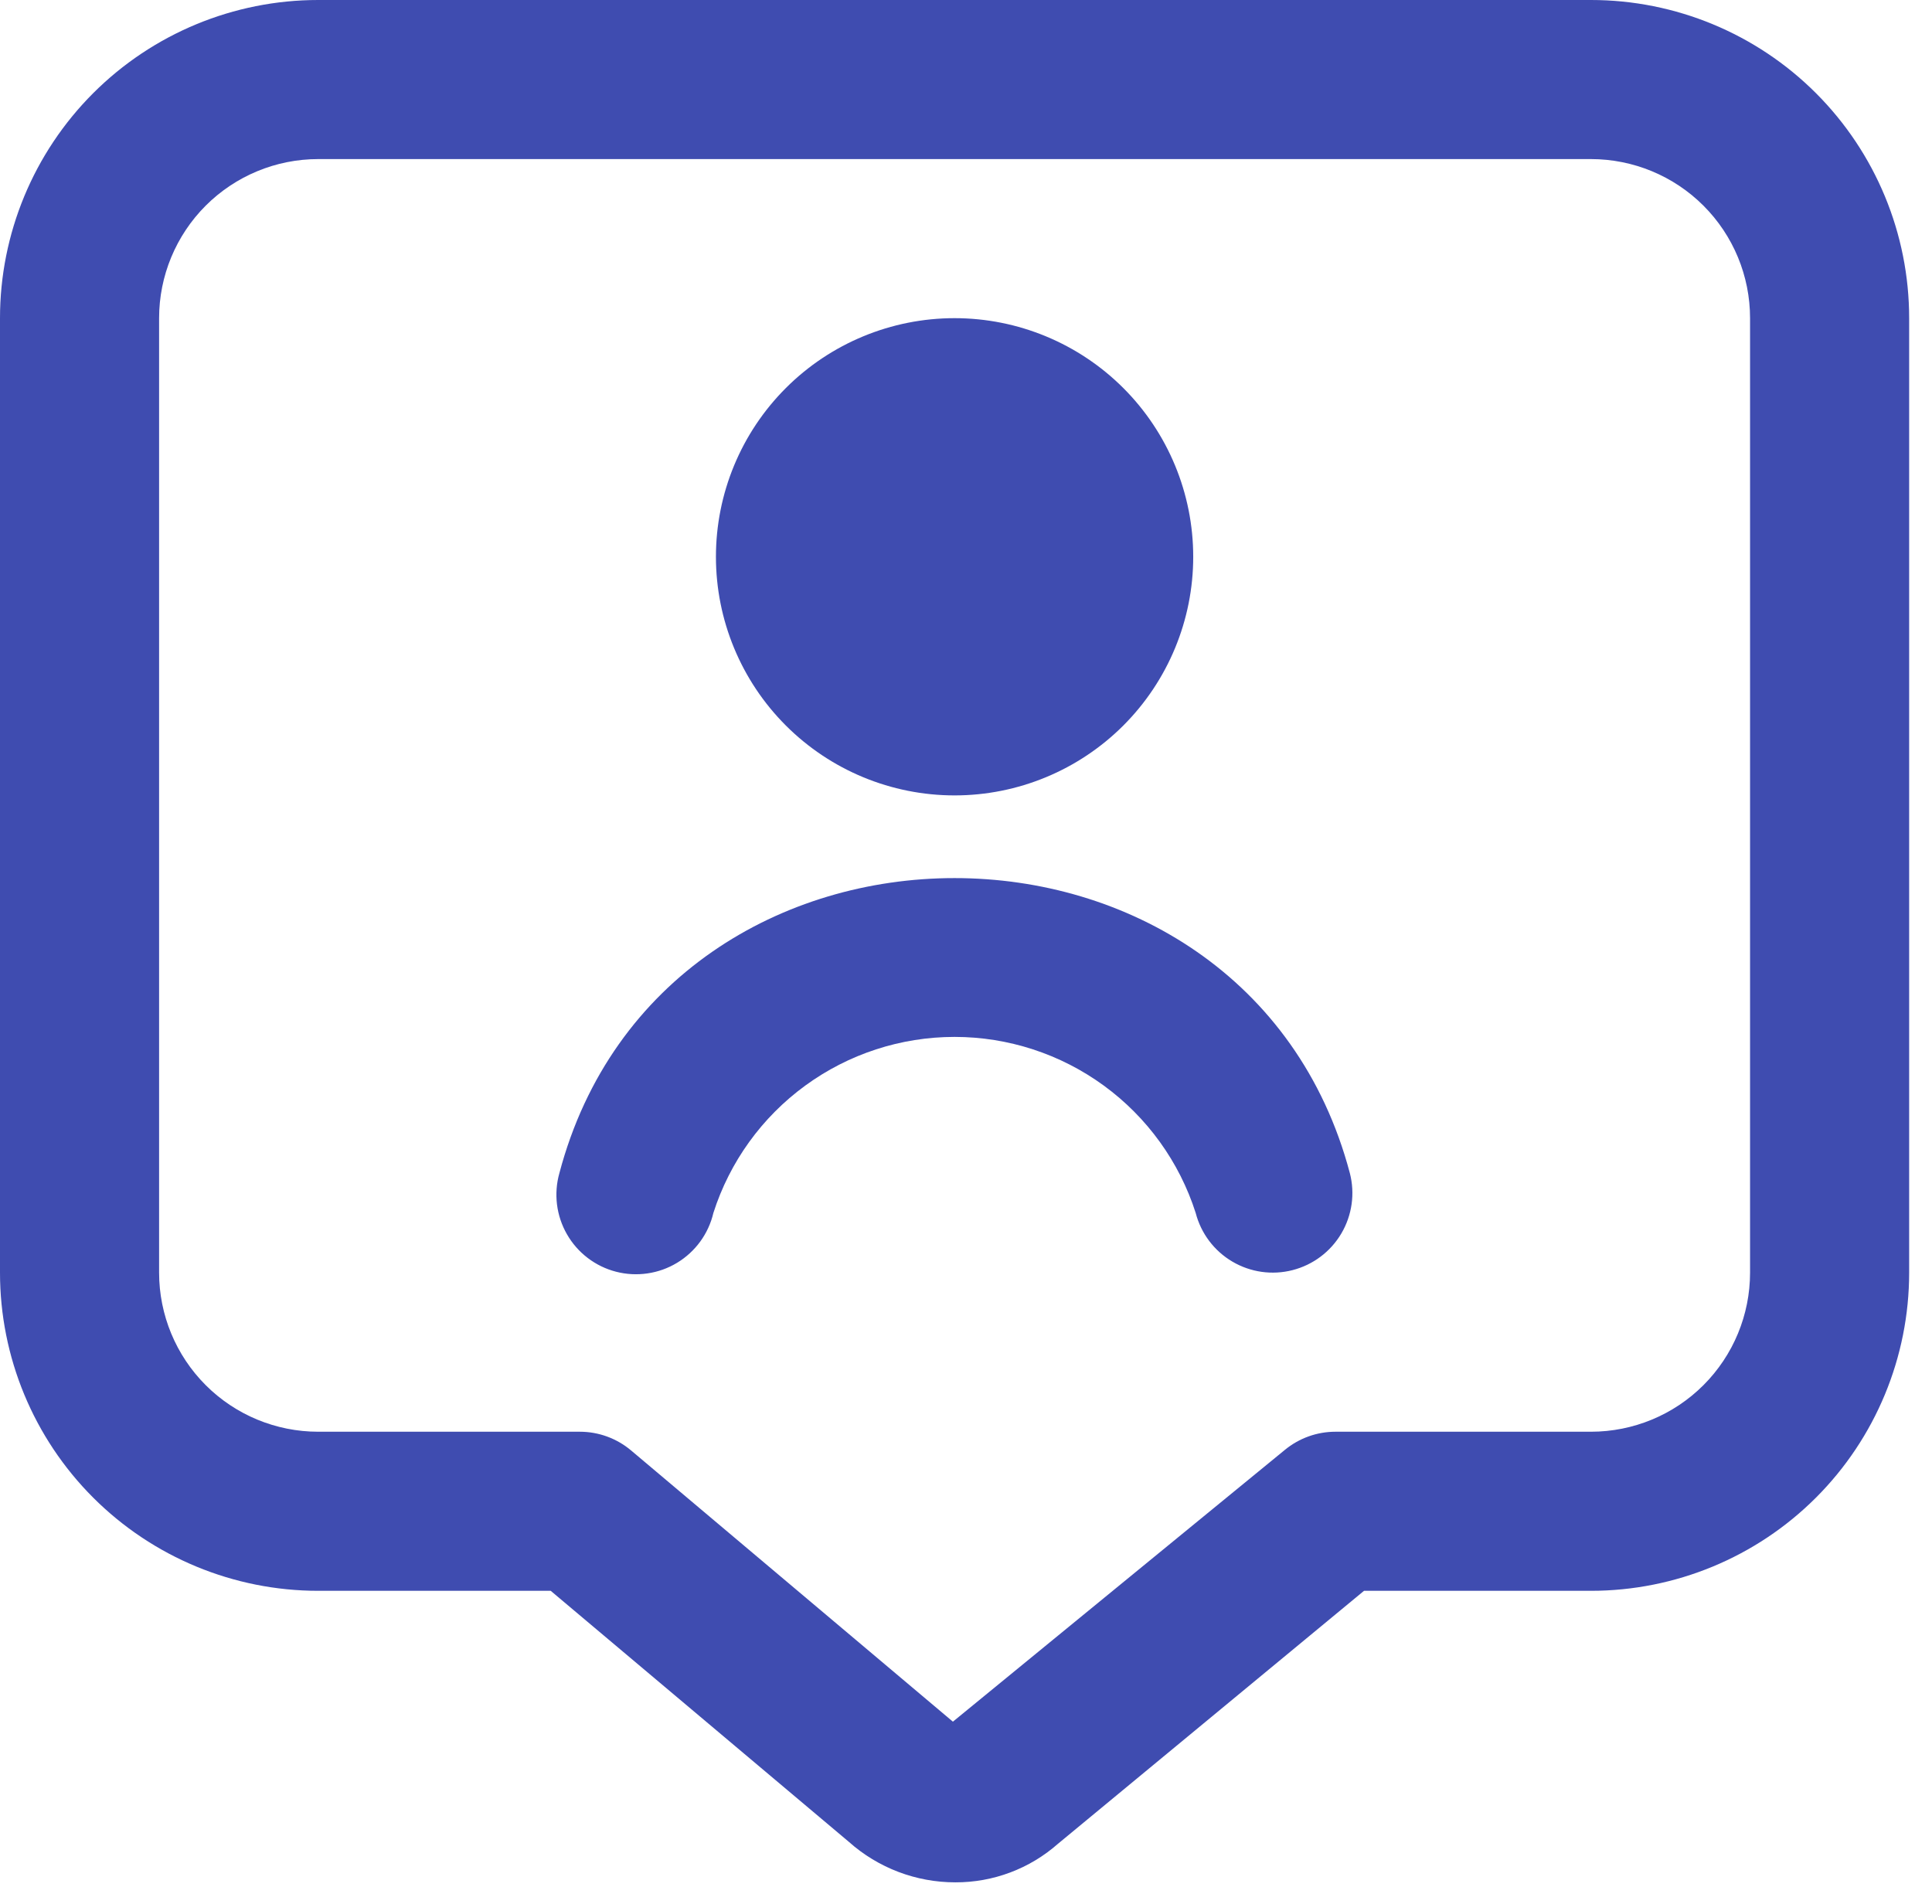 <svg xmlns="http://www.w3.org/2000/svg" width="69" height="68" viewBox="0 0 69 68" fill="none">
    <path d="M34.092 28.41C31.832 28.41 29.664 27.512 28.066 25.914C26.467 24.315 25.569 22.148 25.569 19.887C25.569 17.627 26.467 15.459 28.066 13.86C29.664 12.262 31.832 11.364 34.092 11.364C36.353 11.364 38.52 12.262 40.119 13.86C41.717 15.459 42.615 17.627 42.615 19.887C42.615 22.148 41.717 24.315 40.119 25.914C38.52 27.512 36.353 28.41 34.092 28.41ZM25.478 43.323C26.062 41.497 27.211 39.905 28.759 38.775C30.307 37.645 32.174 37.036 34.091 37.036C36.007 37.036 37.874 37.645 39.422 38.775C40.97 39.905 42.119 41.497 42.703 43.323C42.892 44.053 43.362 44.678 44.012 45.061C44.661 45.444 45.436 45.554 46.166 45.365C46.897 45.177 47.522 44.706 47.905 44.057C48.288 43.407 48.398 42.632 48.209 41.902C44.485 27.848 23.691 27.853 19.978 41.902C19.875 42.266 19.847 42.647 19.893 43.023C19.94 43.398 20.061 43.76 20.25 44.088C20.438 44.416 20.69 44.703 20.991 44.932C21.292 45.162 21.636 45.329 22.002 45.423C22.369 45.518 22.75 45.538 23.124 45.483C23.499 45.429 23.858 45.3 24.182 45.104C24.506 44.908 24.787 44.65 25.01 44.344C25.232 44.038 25.392 43.691 25.478 43.323ZM34.118 67.233C32.716 67.233 31.363 66.719 30.317 65.787L19.668 56.82H11.364C8.35 56.82 5.46 55.623 3.328 53.492C1.197 51.361 0 48.47 0 45.456V11.364C0 8.35 1.197 5.46 3.328 3.328C5.46 1.197 8.35 0 11.364 0L56.82 0C59.834 0 62.725 1.197 64.856 3.328C66.987 5.46 68.184 8.35 68.184 11.364V45.456C68.184 48.47 66.987 51.361 64.856 53.492C62.725 55.623 59.834 56.82 56.82 56.82H48.715L37.785 65.855C36.773 66.748 35.468 67.238 34.118 67.233ZM11.364 5.682C9.857 5.682 8.412 6.281 7.346 7.346C6.281 8.412 5.682 9.857 5.682 11.364V45.456C5.682 46.963 6.281 48.408 7.346 49.474C8.412 50.54 9.857 51.138 11.364 51.138H20.708C21.378 51.138 22.026 51.375 22.538 51.806L34.032 61.494L45.885 51.789C46.395 51.368 47.034 51.138 47.695 51.138H56.82C58.327 51.138 59.773 50.54 60.838 49.474C61.904 48.408 62.502 46.963 62.502 45.456V11.364C62.502 9.857 61.904 8.412 60.838 7.346C59.773 6.281 58.327 5.682 56.82 5.682H11.364Z" fill="#3F4CB0"/>
</svg>